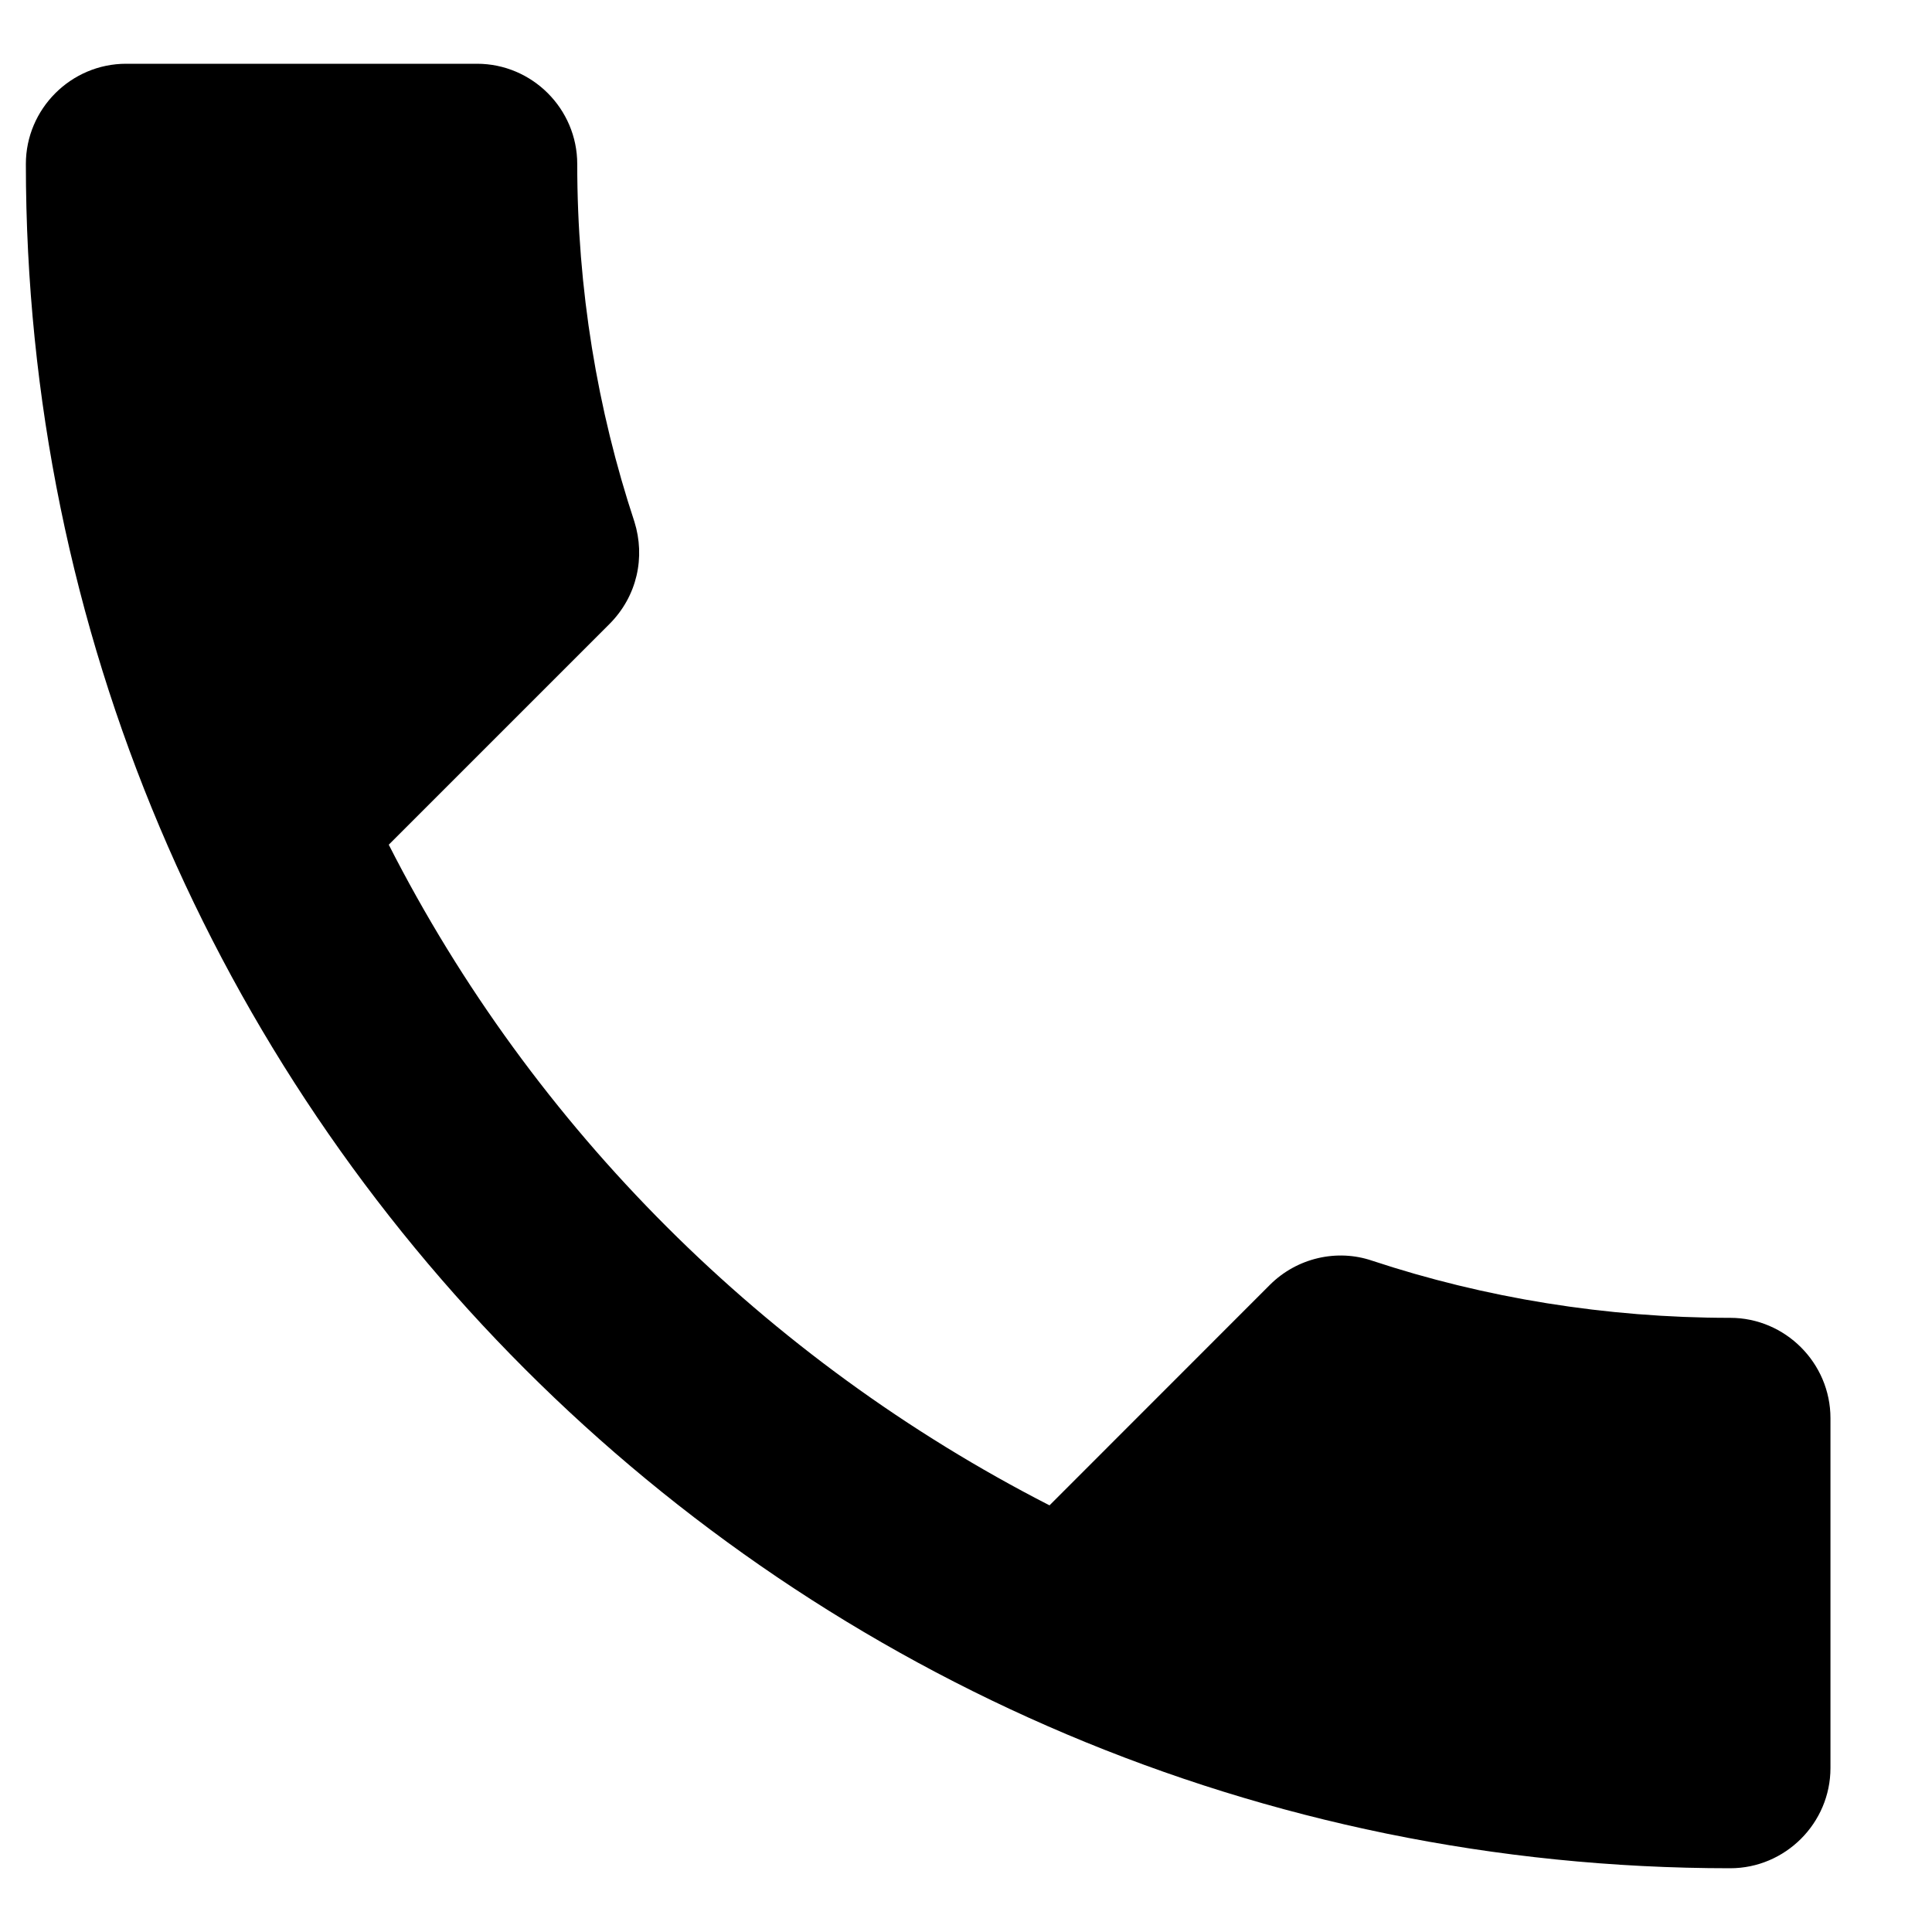 <svg width="18" height="18" viewBox="0 0 18 18" fill="none" xmlns="http://www.w3.org/2000/svg">
<path d="M3.622 7.87C4.967 10.513 7.134 12.671 9.778 14.025L11.832 11.97C12.085 11.718 12.458 11.634 12.785 11.746C13.831 12.092 14.961 12.278 16.12 12.278C16.633 12.278 17.054 12.699 17.054 13.213V16.472C17.054 16.986 16.633 17.406 16.12 17.406C7.349 17.406 0.241 10.298 0.241 1.528C0.241 1.014 0.662 0.594 1.175 0.594H4.444C4.958 0.594 5.378 1.014 5.378 1.528C5.378 2.695 5.565 3.816 5.911 4.862C6.013 5.189 5.939 5.553 5.677 5.815L3.622 7.87Z" fill="black"/>
</svg>
